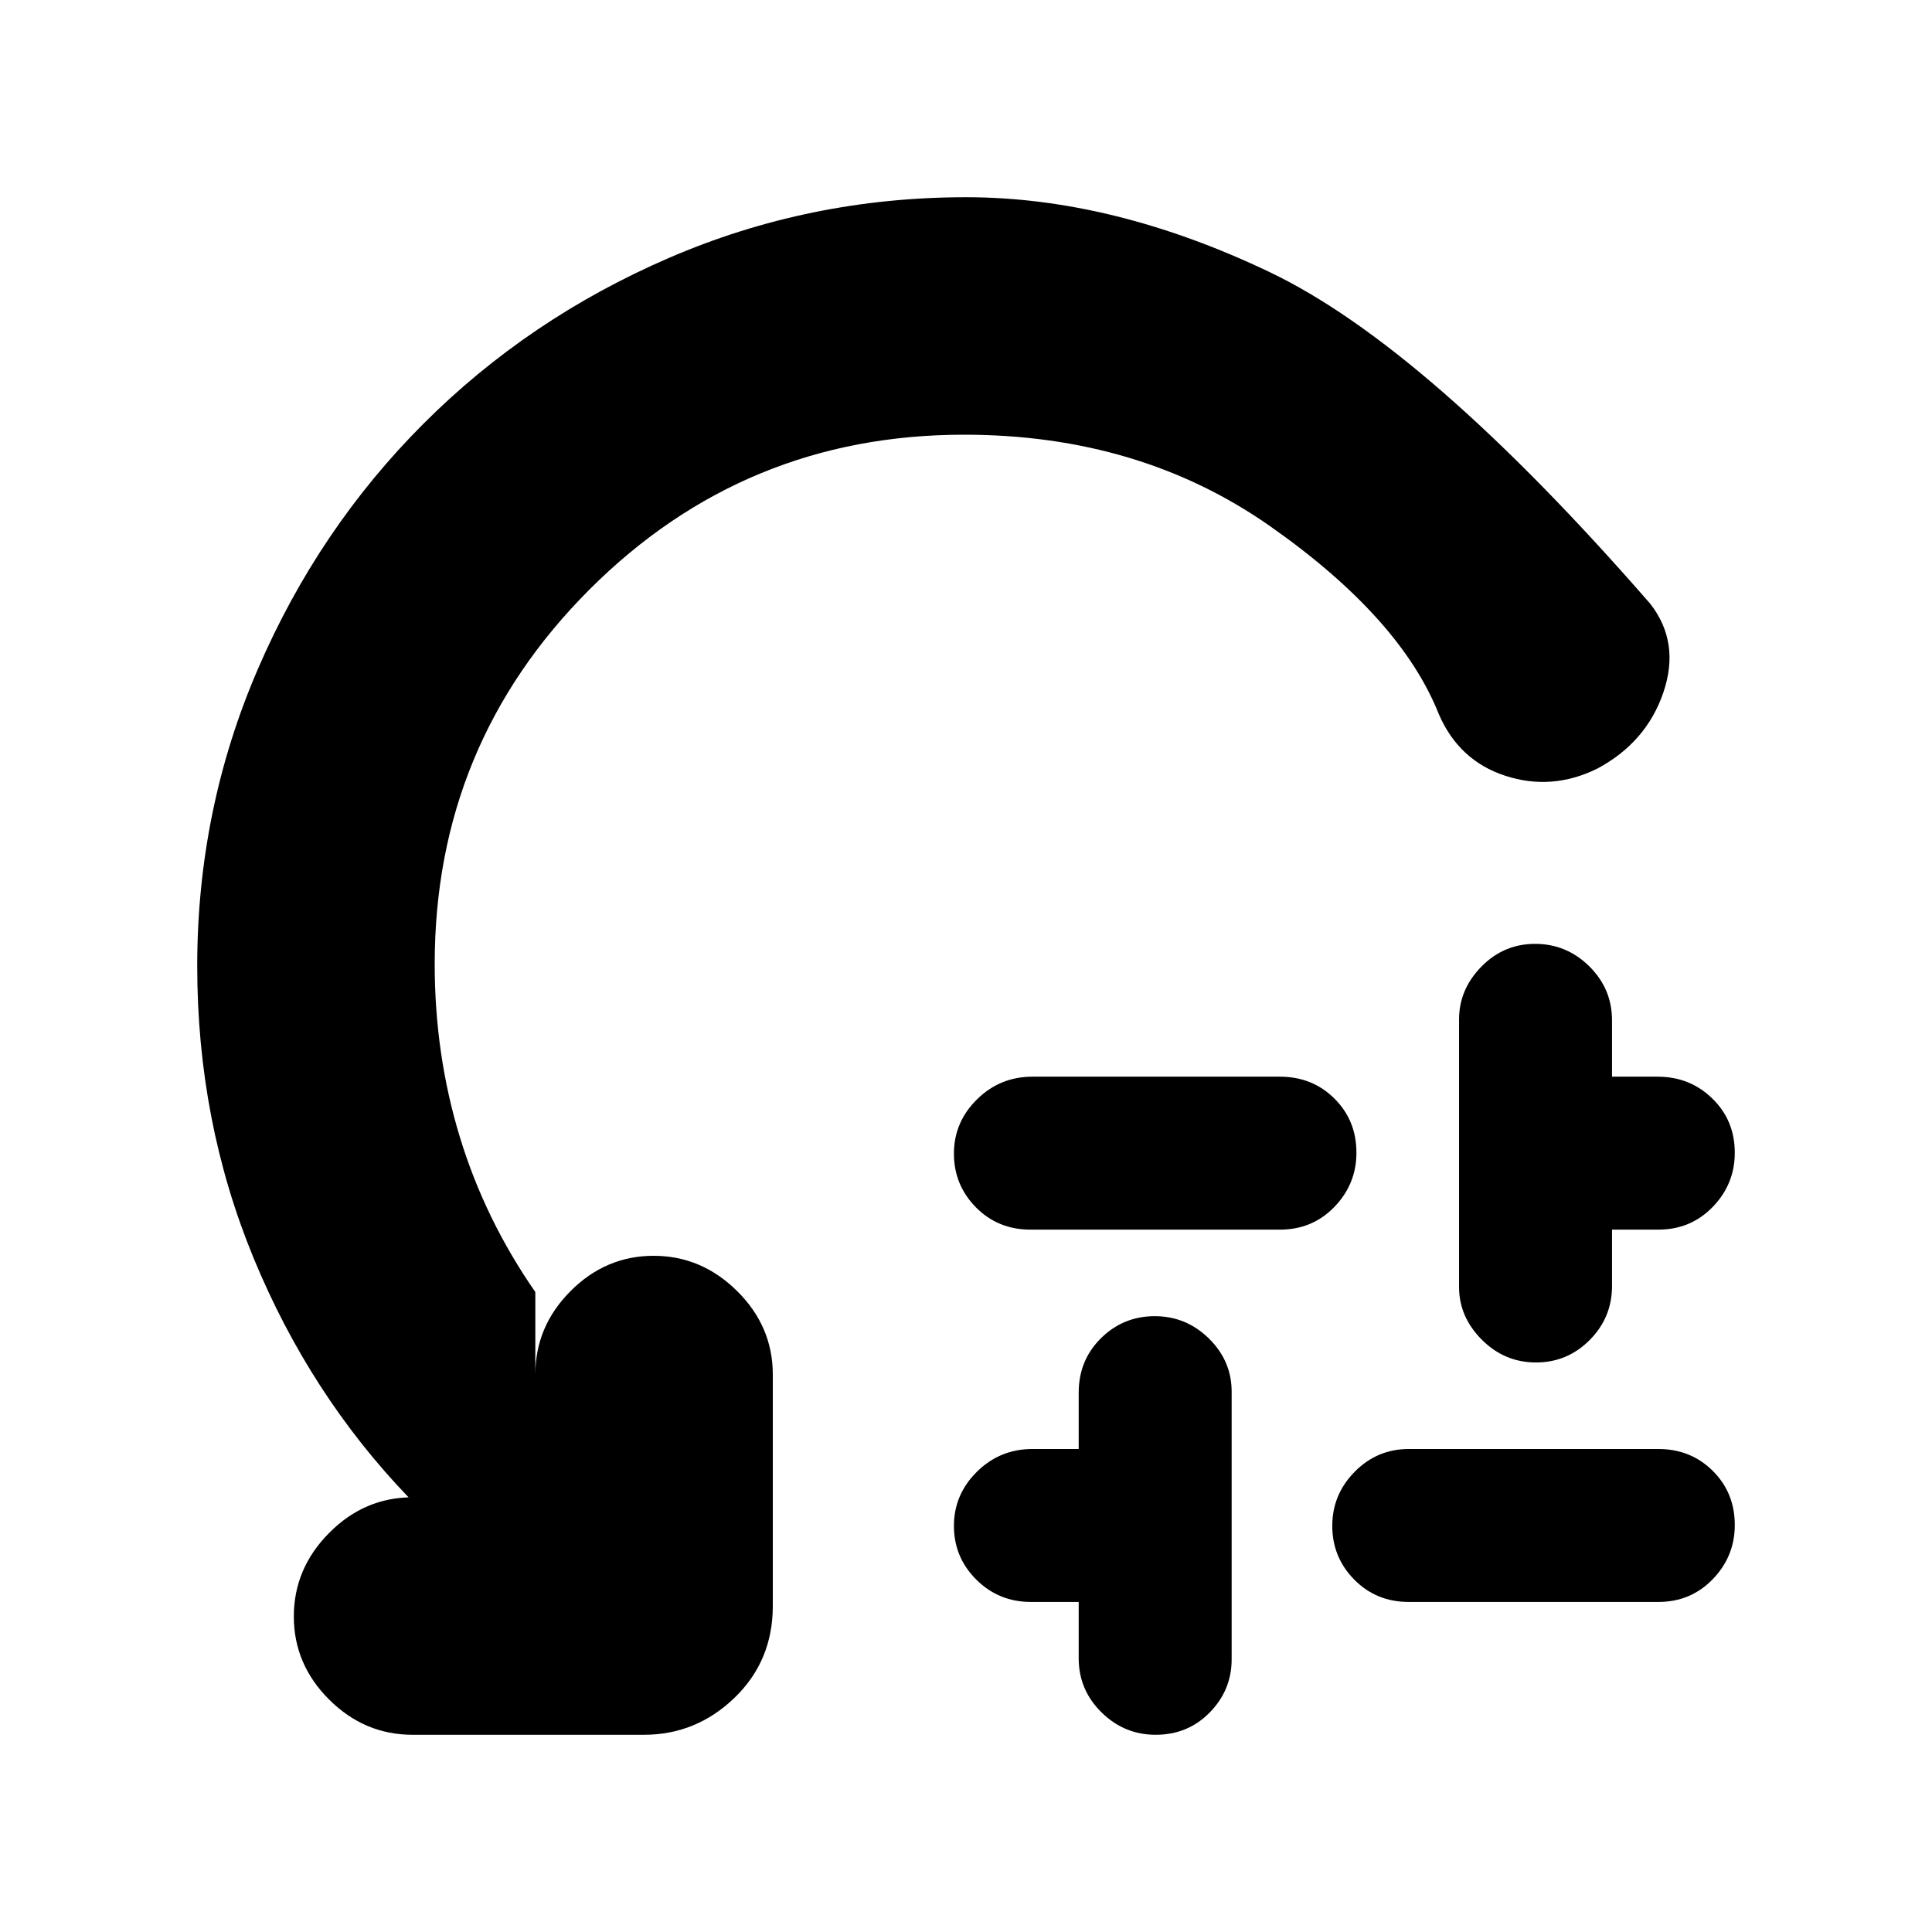 <svg xmlns="http://www.w3.org/2000/svg" height="20" viewBox="0 -960 960 960" width="20"><path d="M513-425h123q16.13 0 27.07 10.87Q674-403.27 674-387.23q0 15.6-10.93 26.91Q652.13-349 636-349H512q-16.13 0-27.07-11.09Q474-371.18 474-386.79t11.43-26.91Q496.87-425 513-425Zm23 289v-28h-23.72q-16.01 0-27.15-11.09Q474-186.18 474-201.79t11.43-26.91Q496.87-240 513-240h23v-28q0-16.13 11.09-27.07Q558.18-306 573.79-306t26.91 11.1q11.3 11.1 11.3 26.41v132.98q0 15.31-10.87 26.41Q590.27-98 574.23-98q-15.6 0-26.91-11.15Q536-120.3 536-136Zm164-104h124q16.13 0 27.07 10.87Q862-218.27 862-202.23q0 15.6-10.93 26.91Q840.13-164 824-164H700q-16.13 0-27.07-11.09Q662-186.18 662-201.79t11.15-26.91Q684.3-240 700-240Zm25-80.51v-132.98q0-14.88 11.09-26.19Q747.18-491 762.79-491t26.91 11.15Q801-468.7 801-453v28h22.72q16.01 0 27.15 10.87Q862-403.27 862-387.23q0 15.6-10.93 26.91Q840.13-349 824-349h-23v28q0 15.7-11.09 26.85Q778.82-283 763.21-283t-26.91-11.32Q725-305.63 725-320.51ZM479-744q-109.16 0-186.08 76.92Q216-590.16 216-481q0 45 12.5 86t37.5 77v41q0-23.9 17.49-41.45Q300.98-336 324.79-336t41.51 17.55Q384-300.9 384-277v115q0 27.3-19.05 45.65Q345.9-98 320-98H205q-23.9 0-41.45-17.49Q146-132.98 146-156.79t17.55-41.51Q181.1-216 205-216h-2q-49-51-77-118.9T98-480q0-77.75 30.12-147.52 30.11-69.76 82.36-122 52.24-52.25 122-82.36Q402.25-862 480-862q73 0 150.95 37.24Q708.9-787.52 820-660q15 19.26 6.5 44.13T793.53-578q-22.47 11-45.5 3.5T715-605q-19-48-83.84-93.5T479-744Z"/></svg>